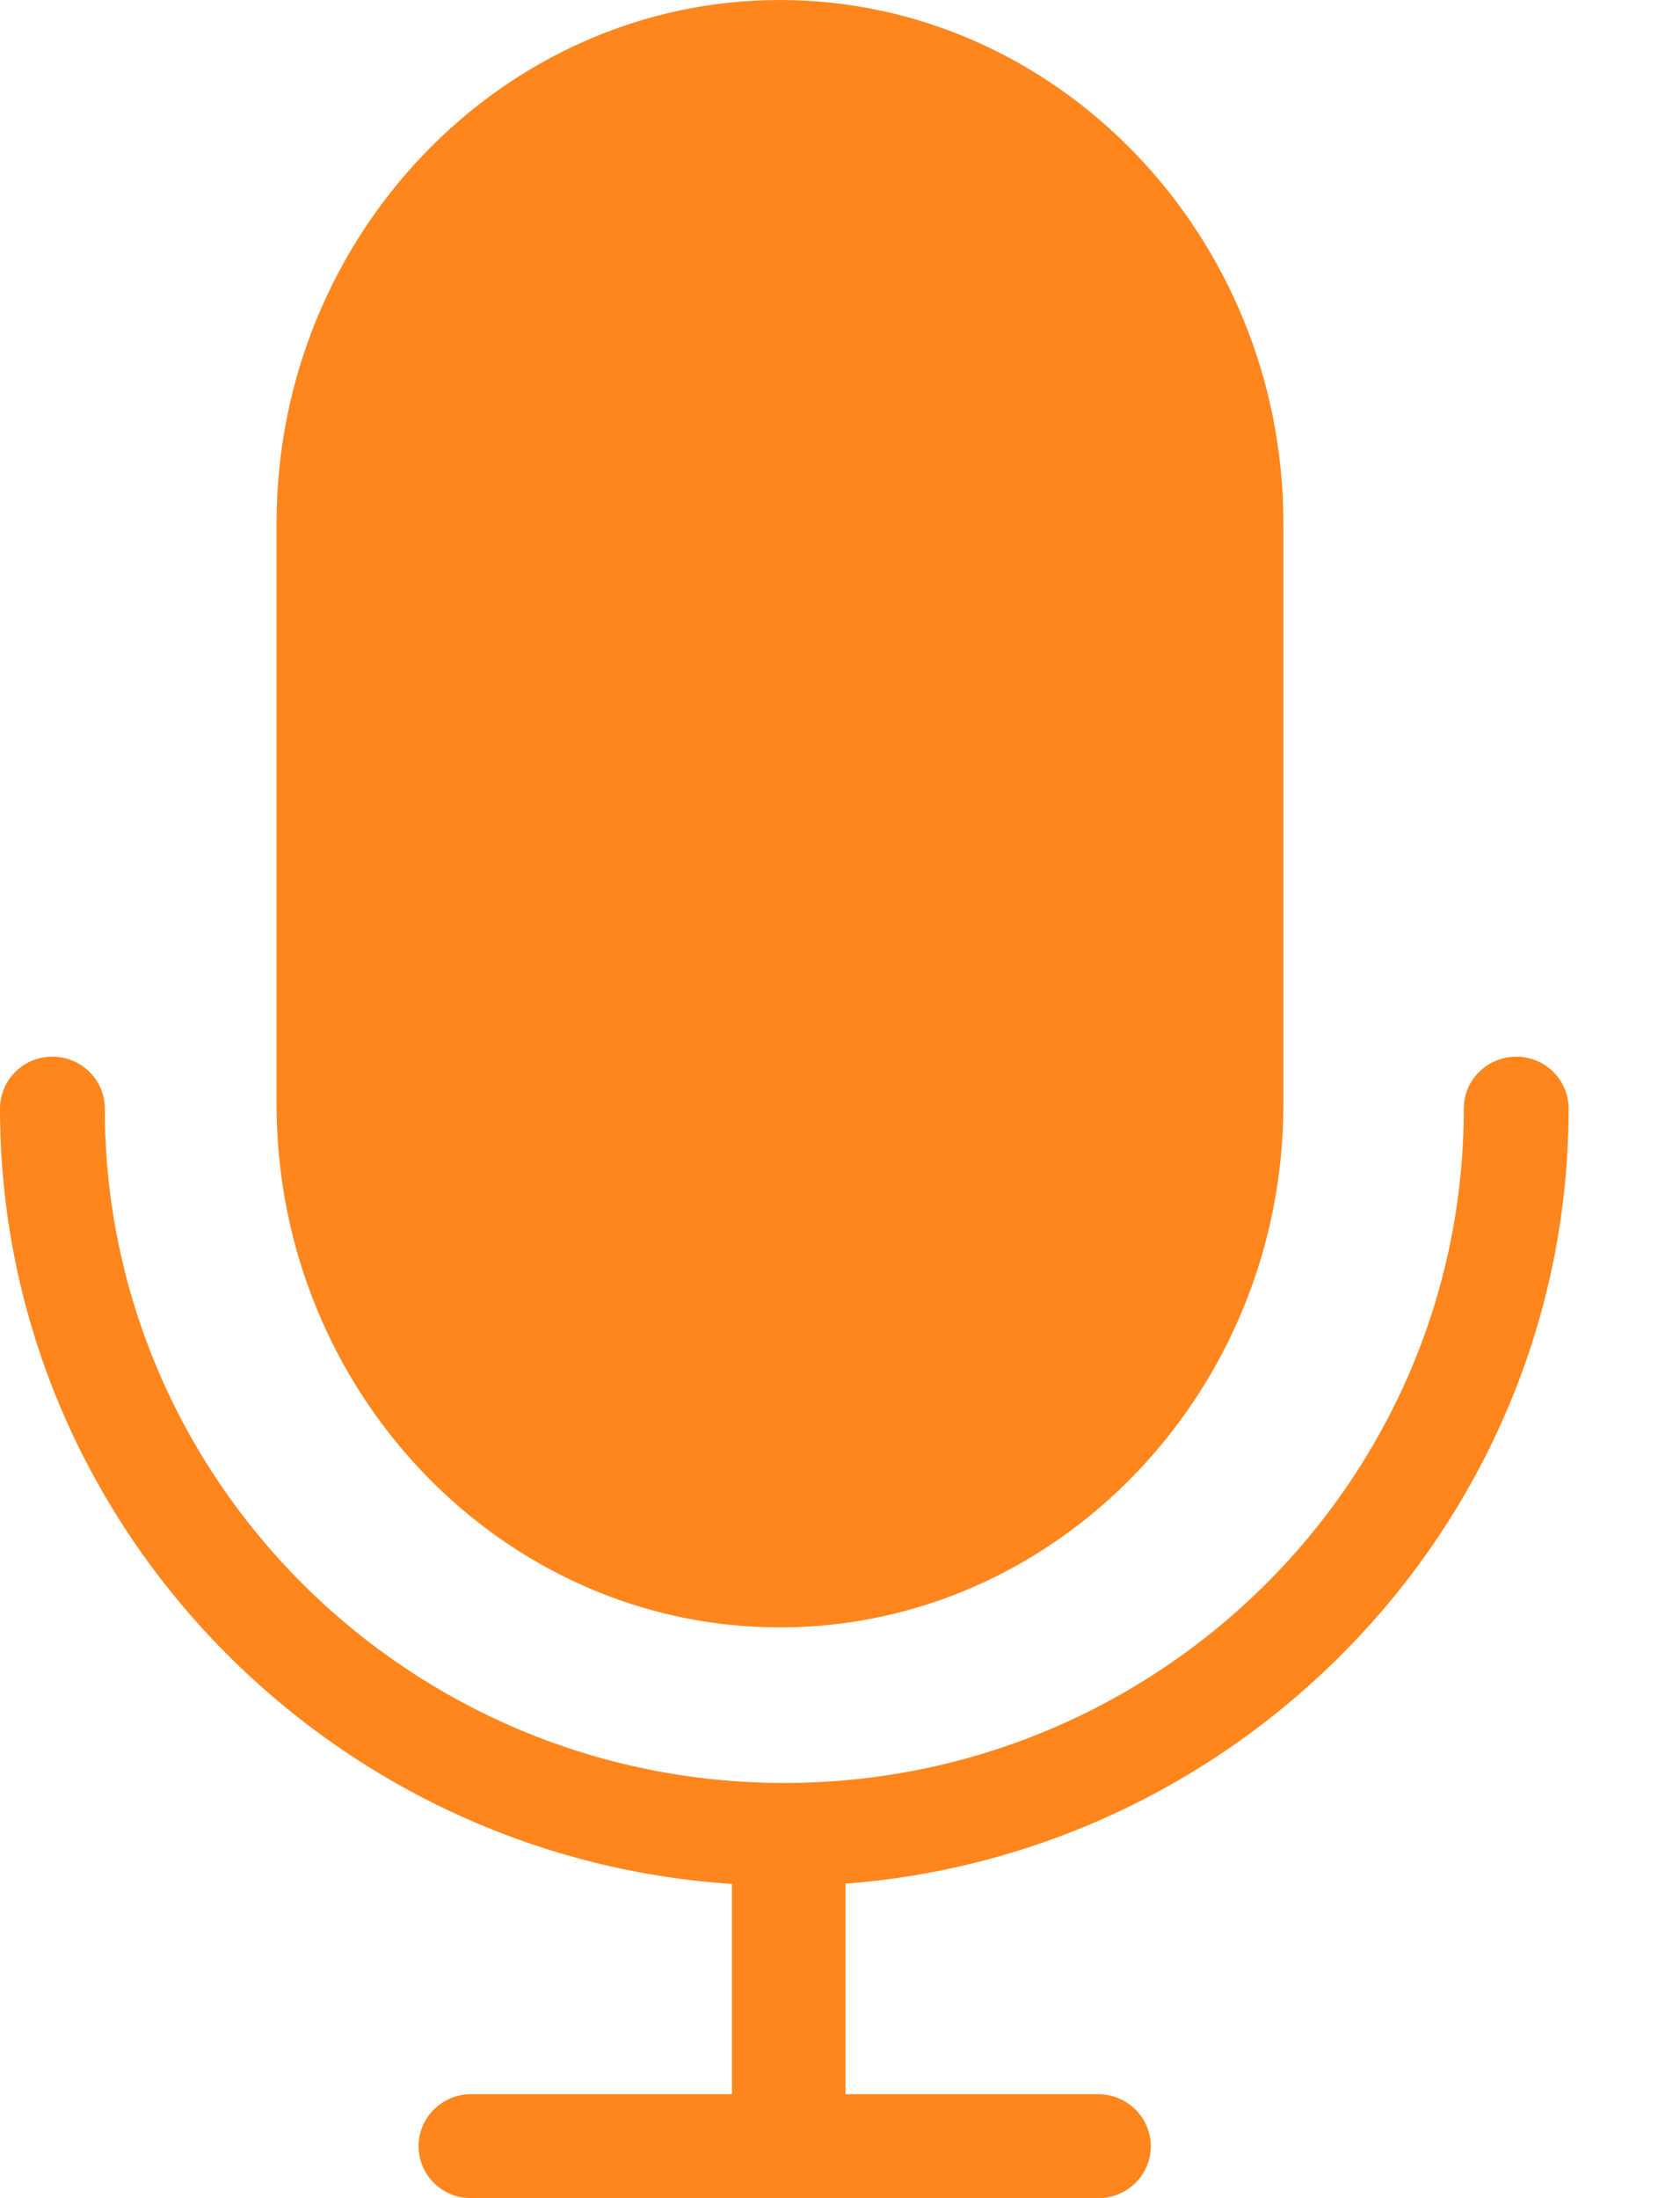 <?xml version="1.0" encoding="UTF-8"?>
<svg width="13px" height="17px" viewBox="0 0 13 17" version="1.1" xmlns="http://www.w3.org/2000/svg" xmlns:xlink="http://www.w3.org/1999/xlink">
    <!-- Generator: Sketch 50 (54983) - http://www.bohemiancoding.com/sketch -->
    <title>Combined Shape</title>
    <desc>Created with Sketch.</desc>
    <defs></defs>
    <g id="学生" stroke="none" stroke-width="1" fill="none" fill-rule="evenodd">
        <g id="a04单词朗读-正在录音" transform="translate(-358, -481)" fill="#FE861D" fill-rule="nonzero">
            <g id="Group-13" transform="translate(358, 480)">
                <g id="声音">
                    <g id="麦克风" transform="translate(0, 1)">
                        <path d="M6.035,12.586 C3.891,12.586 2.14,10.767 2.14,8.54 L2.14,4.046 C2.14,1.822 3.891,0 6.035,0 C8.177,0 9.931,1.822 9.931,4.046 L9.931,8.54 C9.931,10.765 8.177,12.586 6.035,12.586 Z M12.138,8.574 C12.138,11.727 9.661,14.329 6.543,14.568 L6.543,16.196 L8.499,16.196 C8.723,16.196 8.905,16.378 8.905,16.598 C8.905,16.82 8.723,17 8.499,17 L3.644,17 C3.42,17 3.239,16.82 3.239,16.598 C3.239,16.378 3.42,16.196 3.644,16.196 L5.664,16.196 L5.664,14.57 C2.512,14.362 -8.61533067e-14,11.748 -8.61533067e-14,8.574 C-8.61533067e-14,8.352 0.181,8.172 0.405,8.172 C0.63,8.172 0.811,8.352 0.811,8.574 C0.811,11.451 3.169,13.789 6.069,13.789 C8.969,13.789 11.327,11.451 11.327,8.574 C11.327,8.352 11.508,8.172 11.733,8.172 C11.957,8.172 12.138,8.352 12.138,8.574 Z" id="Combined-Shape"></path>
                    </g>
                </g>
            </g>
        </g>
    </g>
</svg>